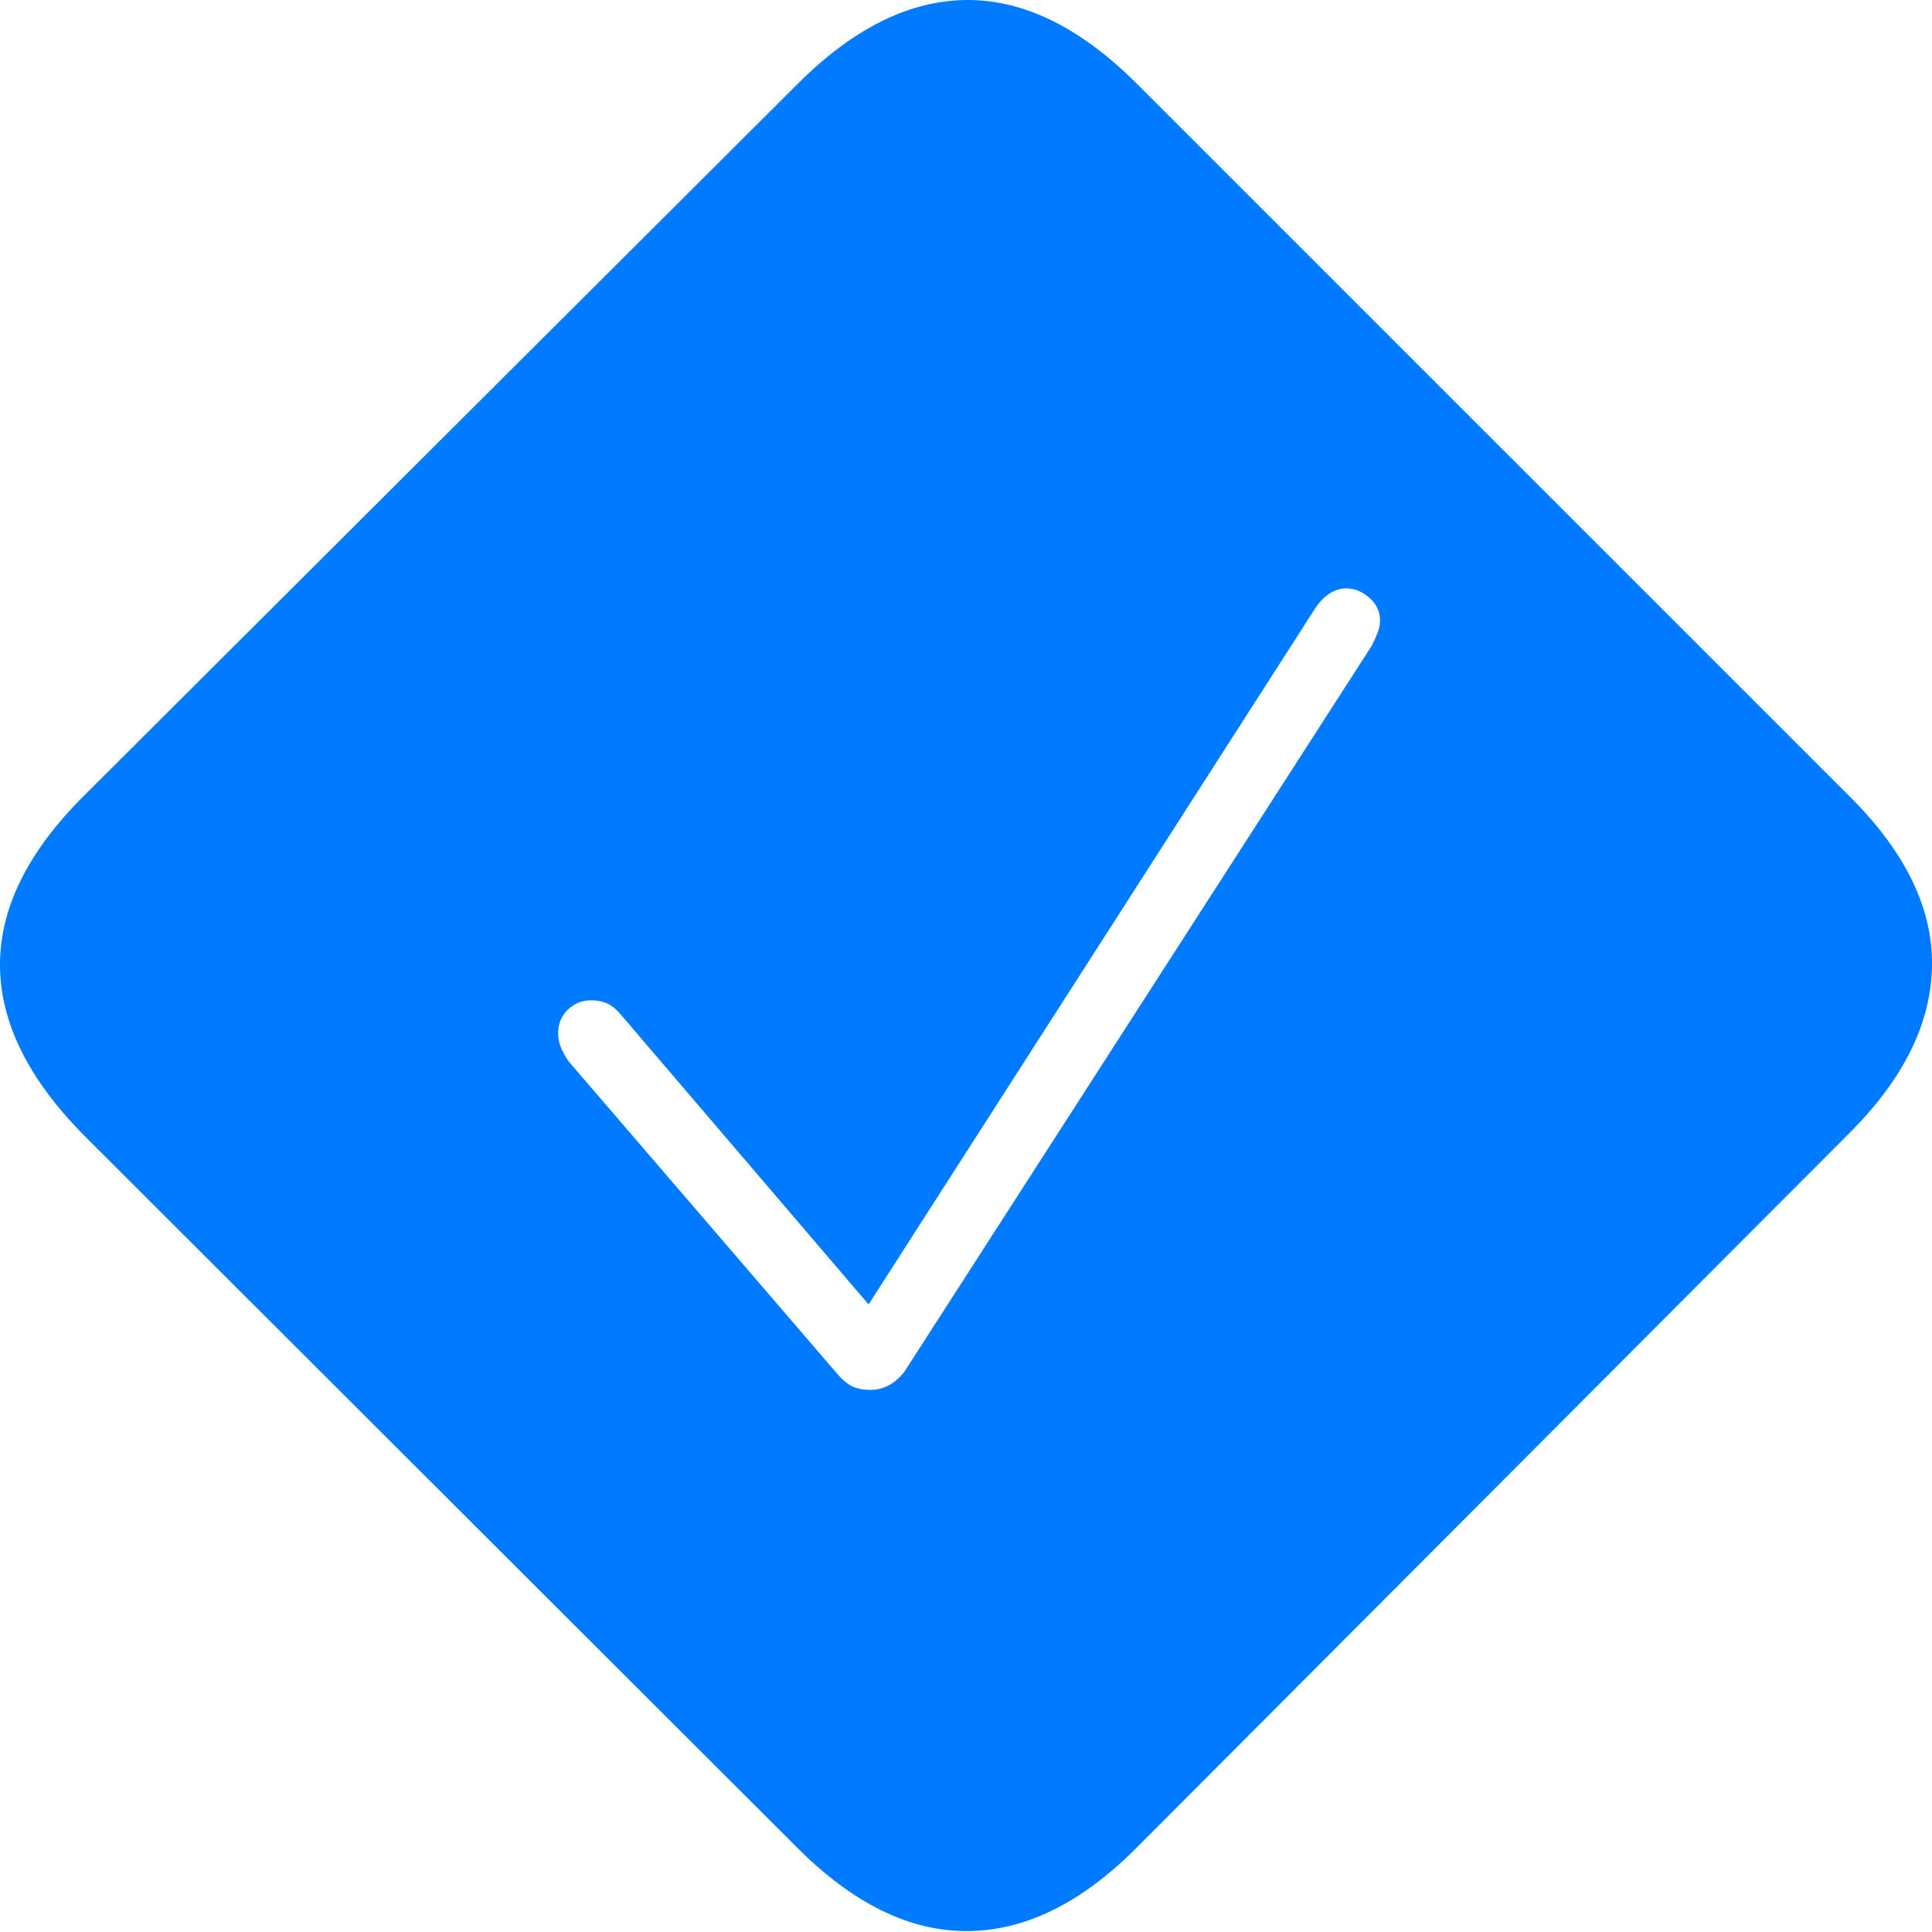 <?xml version="1.0" encoding="UTF-8"?>
<!--Generator: Apple Native CoreSVG 175-->
<!DOCTYPE svg
PUBLIC "-//W3C//DTD SVG 1.1//EN"
       "http://www.w3.org/Graphics/SVG/1.1/DTD/svg11.dtd">
<svg version="1.1" xmlns="http://www.w3.org/2000/svg" xmlns:xlink="http://www.w3.org/1999/xlink" width="21.211" height="21.211">
 <g>
  <rect height="21.211" opacity="0" width="21.211" x="0" y="0"/>
  <path d="M0.923 12.466L8.755 20.288Q9.673 21.206 10.62 21.201Q11.567 21.196 12.466 20.298L20.288 12.456Q21.196 11.558 21.211 10.605Q21.226 9.653 20.298 8.735L12.485 0.923Q11.558-0.005 10.615 2.55645e-05Q9.673 0.005 8.755 0.923L0.913 8.745Q-0.005 9.663 2.5835e-05 10.601Q0.005 11.538 0.923 12.466ZM9.556 15.259Q9.429 15.259 9.346 15.215Q9.263 15.171 9.175 15.063L6.245 11.655Q6.196 11.587 6.162 11.509Q6.128 11.431 6.128 11.343Q6.128 11.187 6.235 11.084Q6.343 10.982 6.489 10.982Q6.597 10.982 6.675 11.021Q6.753 11.06 6.831 11.157L9.536 14.321L14.448 6.665Q14.595 6.46 14.78 6.46Q14.917 6.46 15.034 6.563Q15.151 6.665 15.151 6.812Q15.151 6.88 15.122 6.953Q15.093 7.026 15.063 7.085L9.927 15.063Q9.849 15.161 9.756 15.21Q9.663 15.259 9.556 15.259Z" fill="#007aff"/>
 </g>
</svg>
